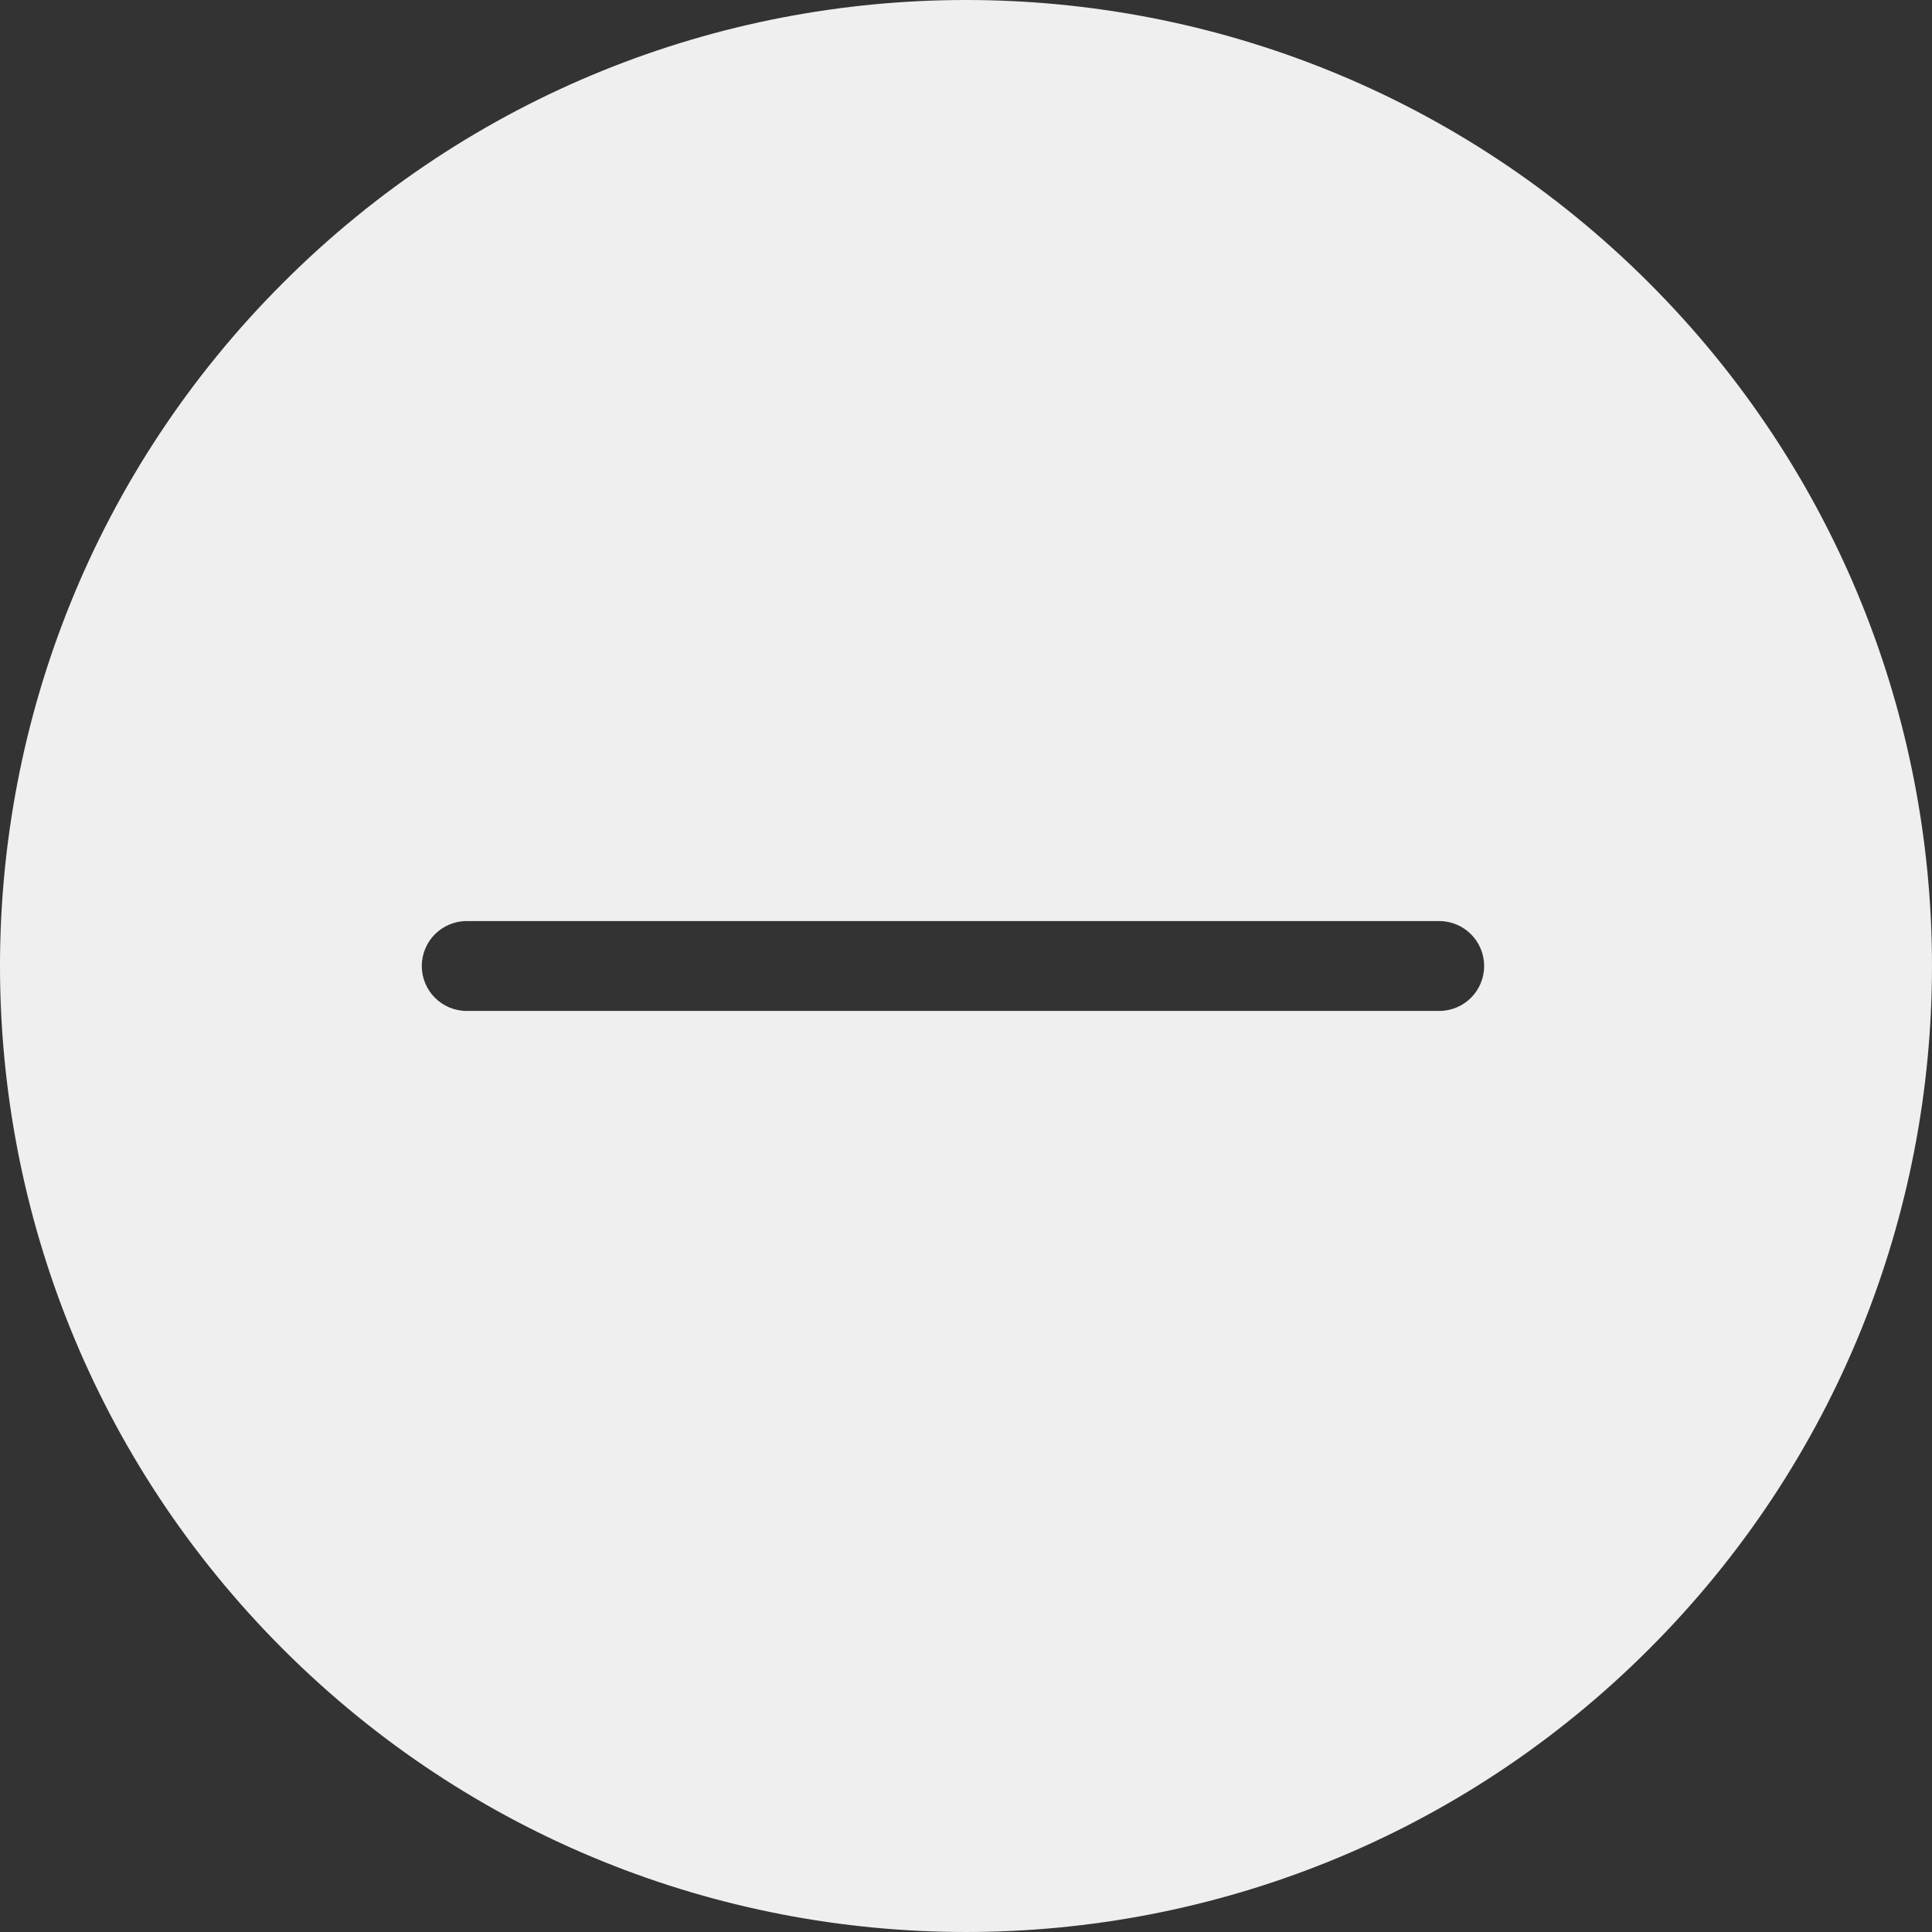 <svg height="429.921pt" viewBox="0 0 429.921 429.921" width="429.921pt" fill='#efefef' xmlns="http://www.w3.org/2000/svg"><rect x="0" y="0" width="429.921" height="429.921" fill="#333333" stroke="none"/><path d="m366.961 62.961c-83.949-83.949-220.055-83.949-304 0-83.949 83.945-83.949 220.051 0 304 83.945 83.945 220.051 83.945 304 0 83.945-83.949 83.945-220.055 0-304zm-46.699 162h-216.402c-5.523 0-10-4.477-10-10 0-5.523 4.477-10 10-10h216.402c5.523 0 10 4.477 10 10 0 5.523-4.477 10-10 10zm0 0"/></svg>
